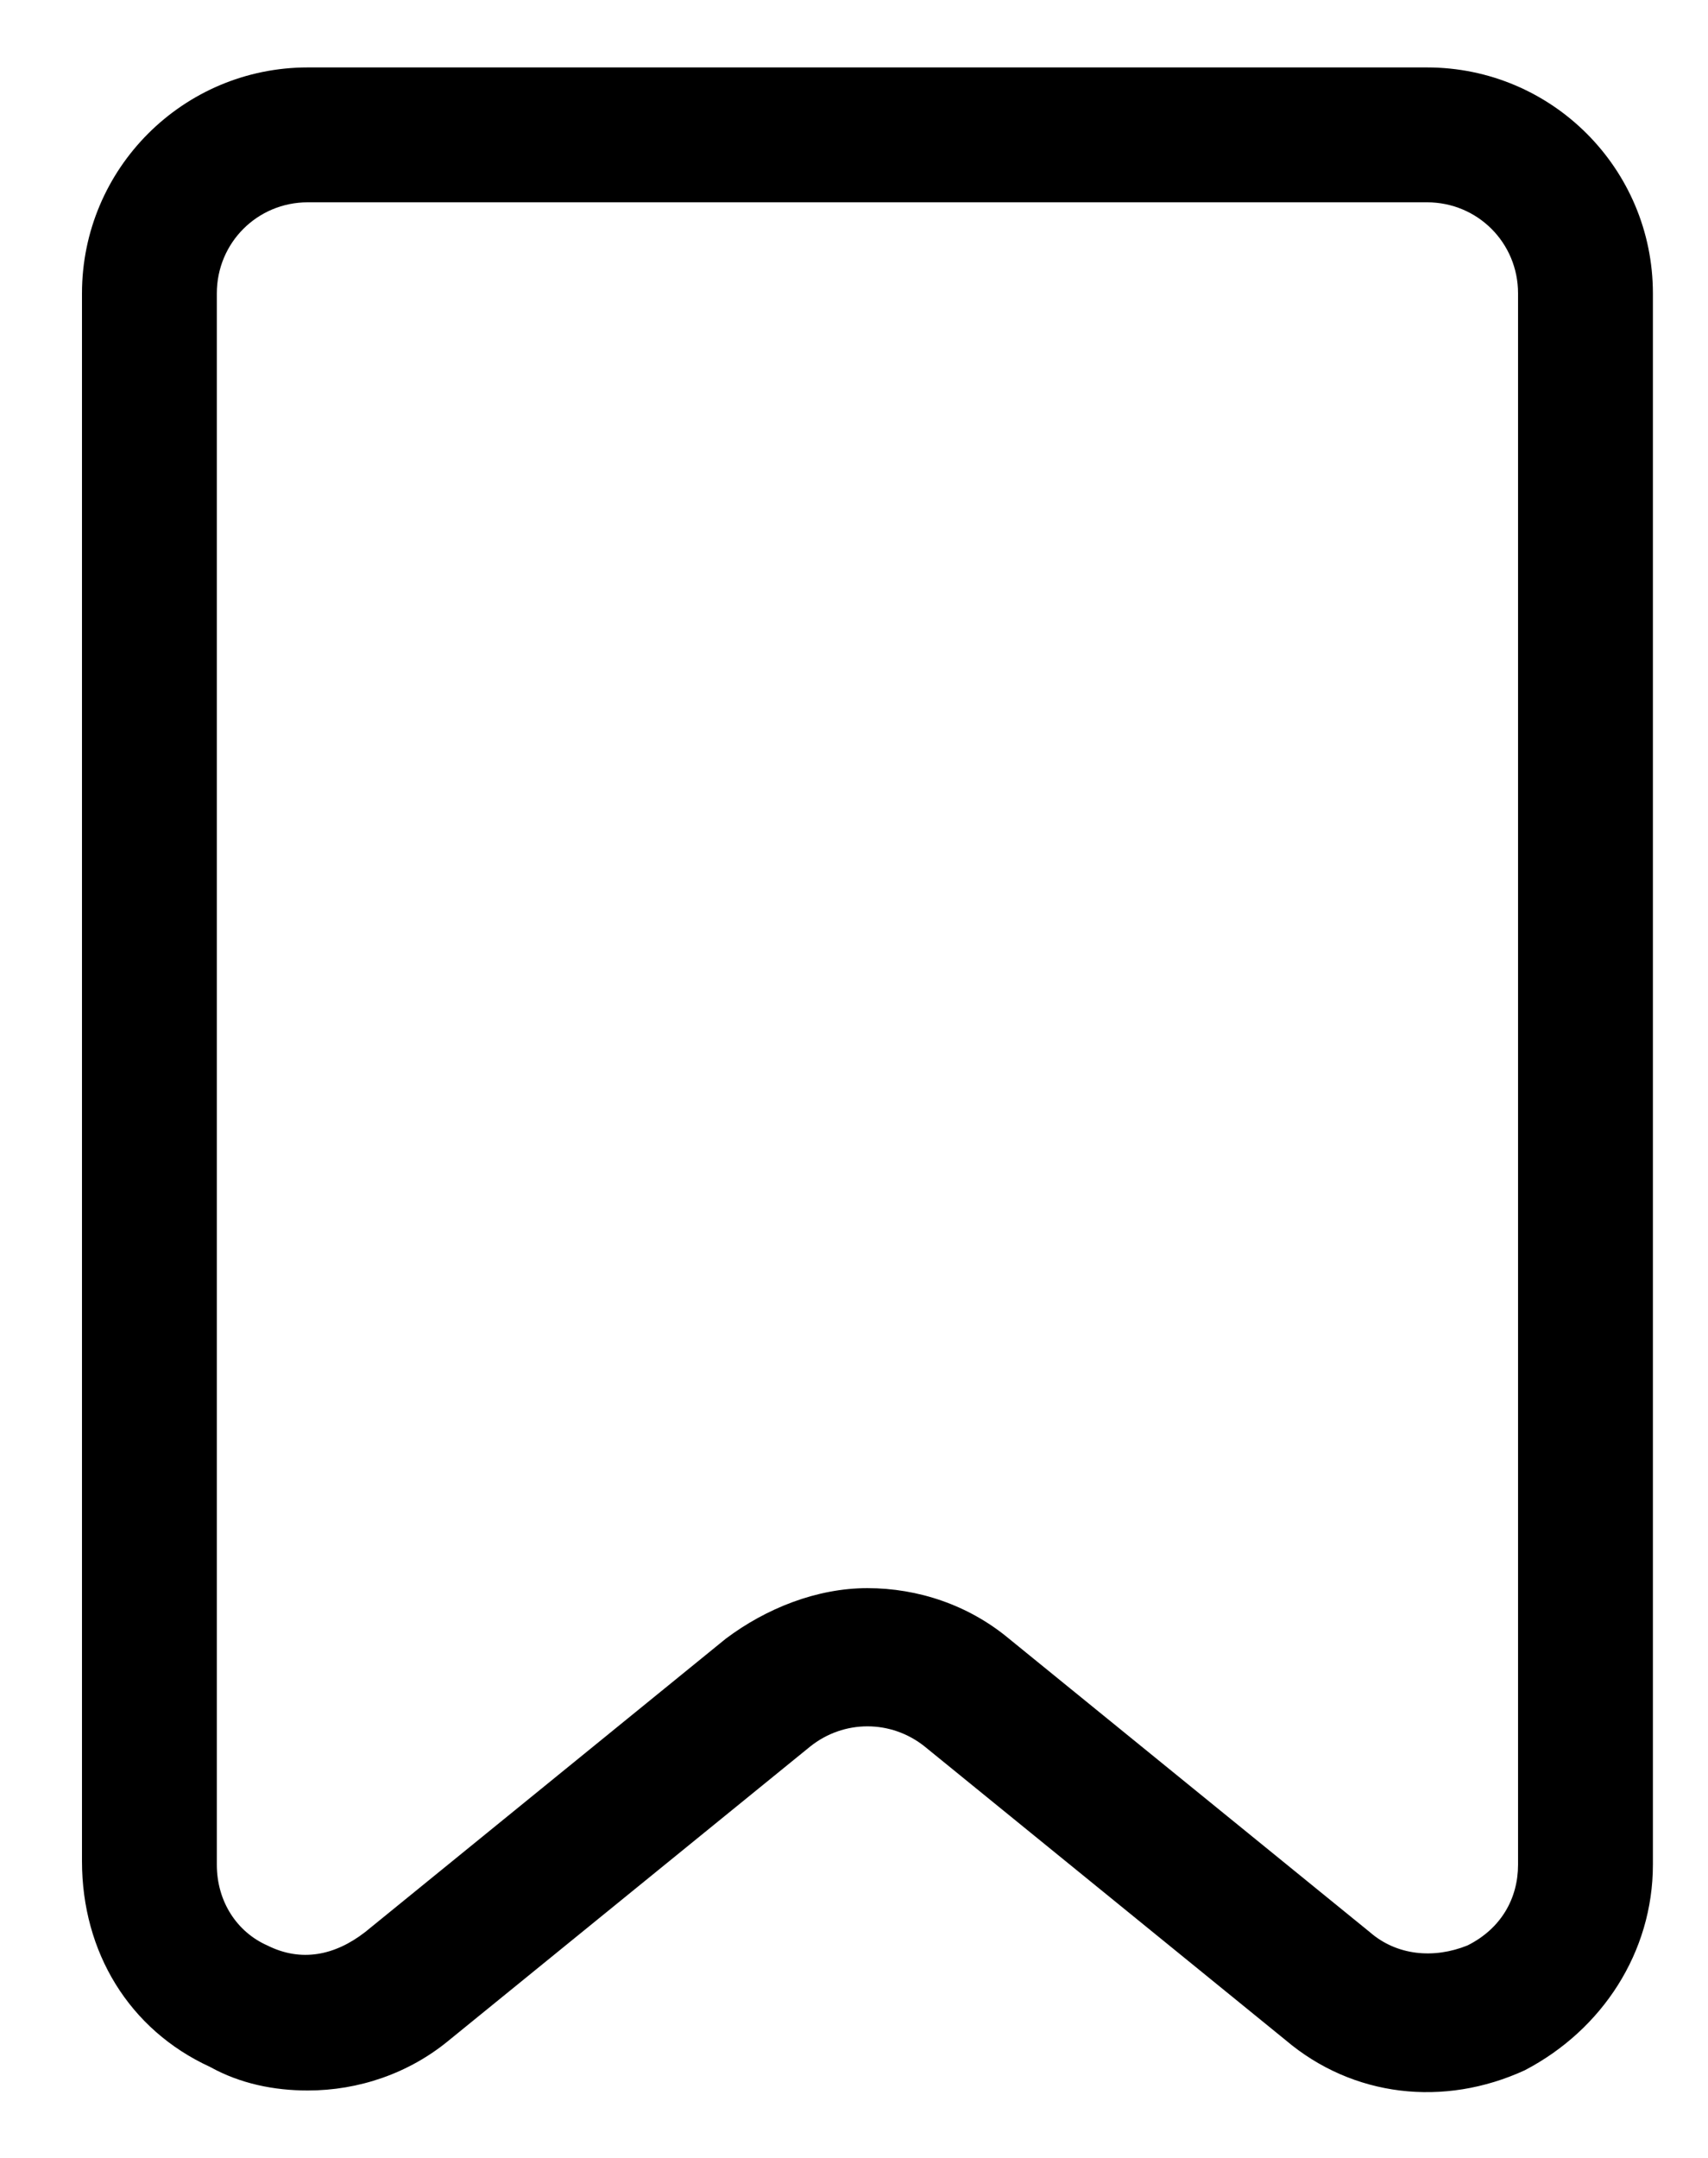 <svg width="19" height="24" viewBox="0 0 19 24" fill="none" xmlns="http://www.w3.org/2000/svg">
<path d="M3.424 23.25C3.049 23.25 2.674 23.175 2.337 22.988C1.437 22.575 0.912 21.712 0.912 20.7V3.263C0.912 1.875 2.037 0.75 3.424 0.75H15.874C17.262 0.75 18.387 1.875 18.387 3.263V20.738C18.387 21.712 17.824 22.575 16.962 23.025C16.062 23.438 15.049 23.325 14.299 22.688L10.287 19.425C9.912 19.125 9.387 19.125 9.012 19.425L4.999 22.688C4.549 23.062 3.987 23.25 3.424 23.25V23.25ZM9.649 17.663C10.212 17.663 10.774 17.85 11.224 18.225L15.237 21.488C15.537 21.75 15.949 21.788 16.324 21.637C16.699 21.45 16.887 21.113 16.887 20.738V3.263C16.887 2.7 16.437 2.25 15.874 2.25H3.424C2.862 2.25 2.412 2.7 2.412 3.263V20.738C2.412 21.15 2.637 21.488 2.974 21.637C3.349 21.825 3.724 21.75 4.062 21.488L8.074 18.225C8.524 17.887 9.087 17.663 9.649 17.663V17.663Z" fill="black"/>
</svg>

